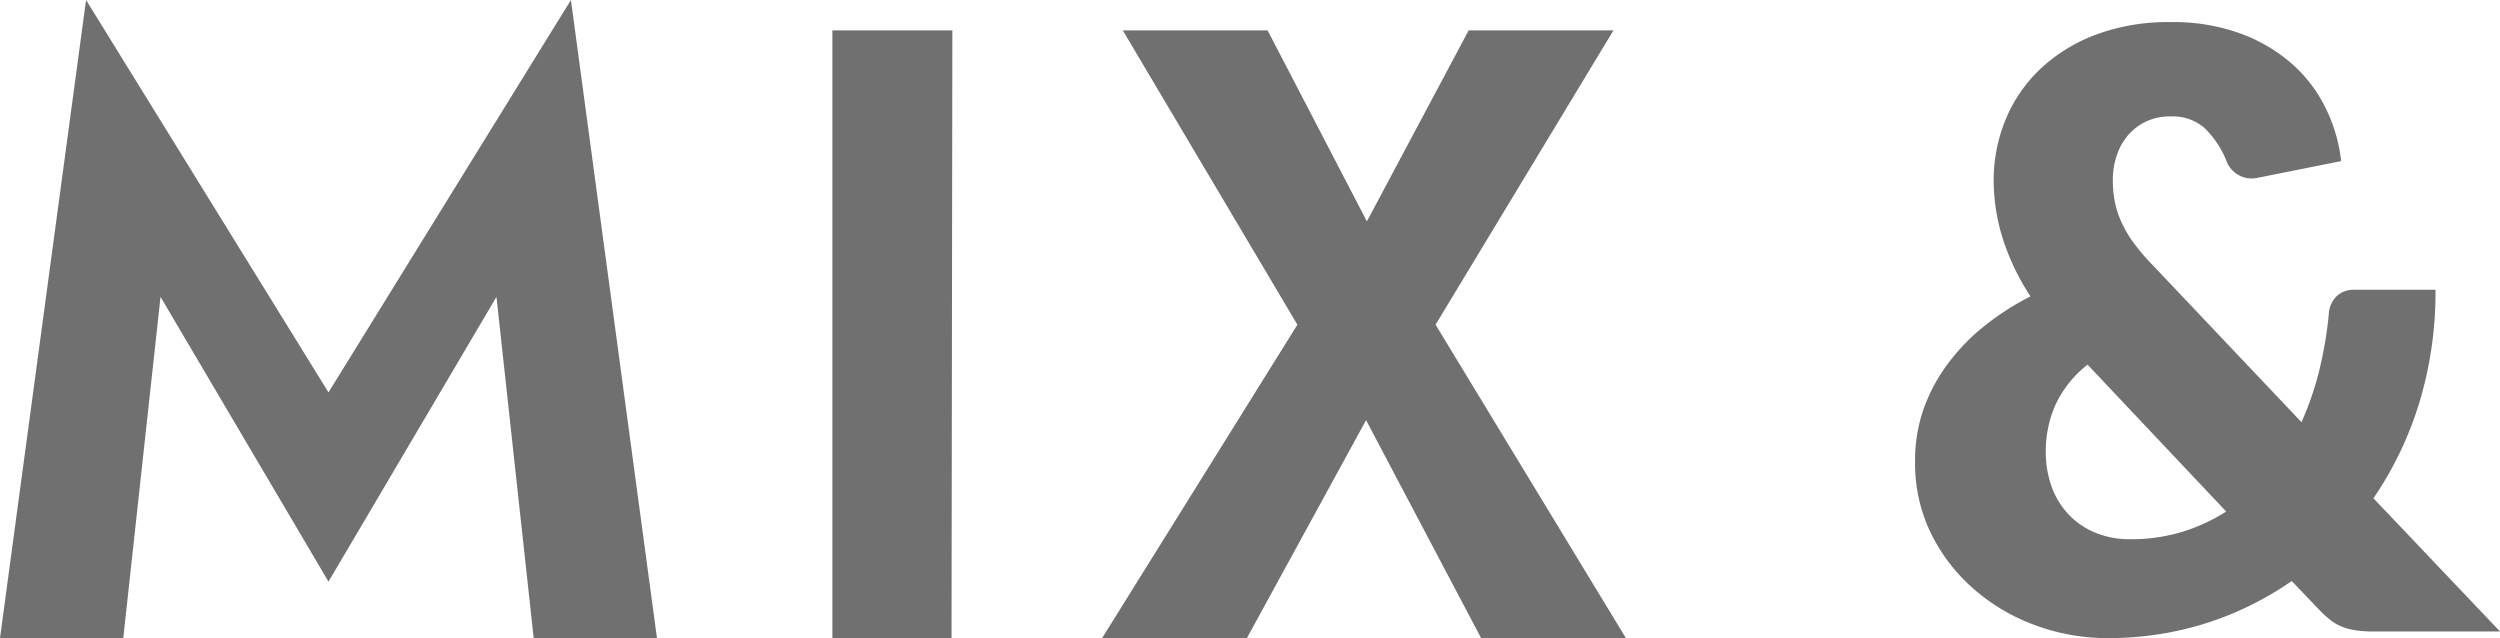 <svg xmlns="http://www.w3.org/2000/svg" width="60.429" height="15.423" viewBox="0 0 60.429 15.423">
  <g id="Group_6651" data-name="Group 6651" transform="translate(-167.85 -29.288)">
    <path id="Path_4183" data-name="Path 4183" d="M-15.47-7.524l4.06,6.883,4.06-6.883.9,8.247h2.98L-5.55-14.7l-5.86,9.485L-17.27-14.7-19.35.723h2.98ZM.77-13.966V.723H3.65l.02-14.689Zm15.38,0L13.69-9.349l-2.4-4.616H7.79l4.22,7.114L7.29.723h3.5l2.88-5.267L16.45.723h3.5l-4.6-7.575,4.3-7.114Z" transform="translate(187.2 43.988)" fill="#707070"/>
    <path id="Path_4184" data-name="Path 4184" d="M-.59-14.73a4.739,4.739,0,0,1,1.71.285,3.926,3.926,0,0,1,1.25.75,3.446,3.446,0,0,1,.8,1.075,3.878,3.878,0,0,1,.36,1.25l-2,.4-.085.015a.531.531,0,0,1-.075.005.654.654,0,0,1-.62-.44,2.259,2.259,0,0,0-.535-.79,1.17,1.17,0,0,0-.805-.27,1.348,1.348,0,0,0-.61.13,1.335,1.335,0,0,0-.435.34,1.449,1.449,0,0,0-.265.49,1.884,1.884,0,0,0-.09.58,2.709,2.709,0,0,0,.045.5,2.313,2.313,0,0,0,.15.485,2.741,2.741,0,0,0,.29.505,4.959,4.959,0,0,0,.475.56l3.6,3.8A7.279,7.279,0,0,0,3-6.31a9.666,9.666,0,0,0,.23-1.35.653.653,0,0,1,.185-.44.6.6,0,0,1,.435-.16H5.81a9.2,9.2,0,0,1-.39,2.725A8.487,8.487,0,0,1,4.31-3.22L7.37,0H4.31A3.006,3.006,0,0,1,3.9-.025,1.5,1.5,0,0,1,3.565-.11a1.147,1.147,0,0,1-.3-.17,2.777,2.777,0,0,1-.3-.28l-.63-.66A7.759,7.759,0,0,1,.265-.2,7.812,7.812,0,0,1-2.13.16a5.007,5.007,0,0,1-1.705-.3A4.725,4.725,0,0,1-5.32-1,4.3,4.3,0,0,1-6.37-2.34a3.862,3.862,0,0,1-.4-1.77,3.781,3.781,0,0,1,.2-1.25A4.144,4.144,0,0,1-5.99-6.455a4.9,4.9,0,0,1,.885-.92A6.427,6.427,0,0,1-3.98-8.1a5.666,5.666,0,0,1-.68-1.43,4.723,4.723,0,0,1-.21-1.36,3.85,3.85,0,0,1,.285-1.475,3.544,3.544,0,0,1,.83-1.22,4,4,0,0,1,1.34-.835A5,5,0,0,1-.59-14.73ZM-3.61-4.36a2.481,2.481,0,0,0,.145.87,1.911,1.911,0,0,0,.415.67,1.884,1.884,0,0,0,.645.435,2.166,2.166,0,0,0,.835.155A4.257,4.257,0,0,0-.325-2.405,4.315,4.315,0,0,0,.75-2.9L-2.6-6.45a2.643,2.643,0,0,0-.78.98A2.759,2.759,0,0,0-3.61-4.36Z" transform="translate(220.91 44.552)" fill="#707070"/>
  </g>
</svg>
